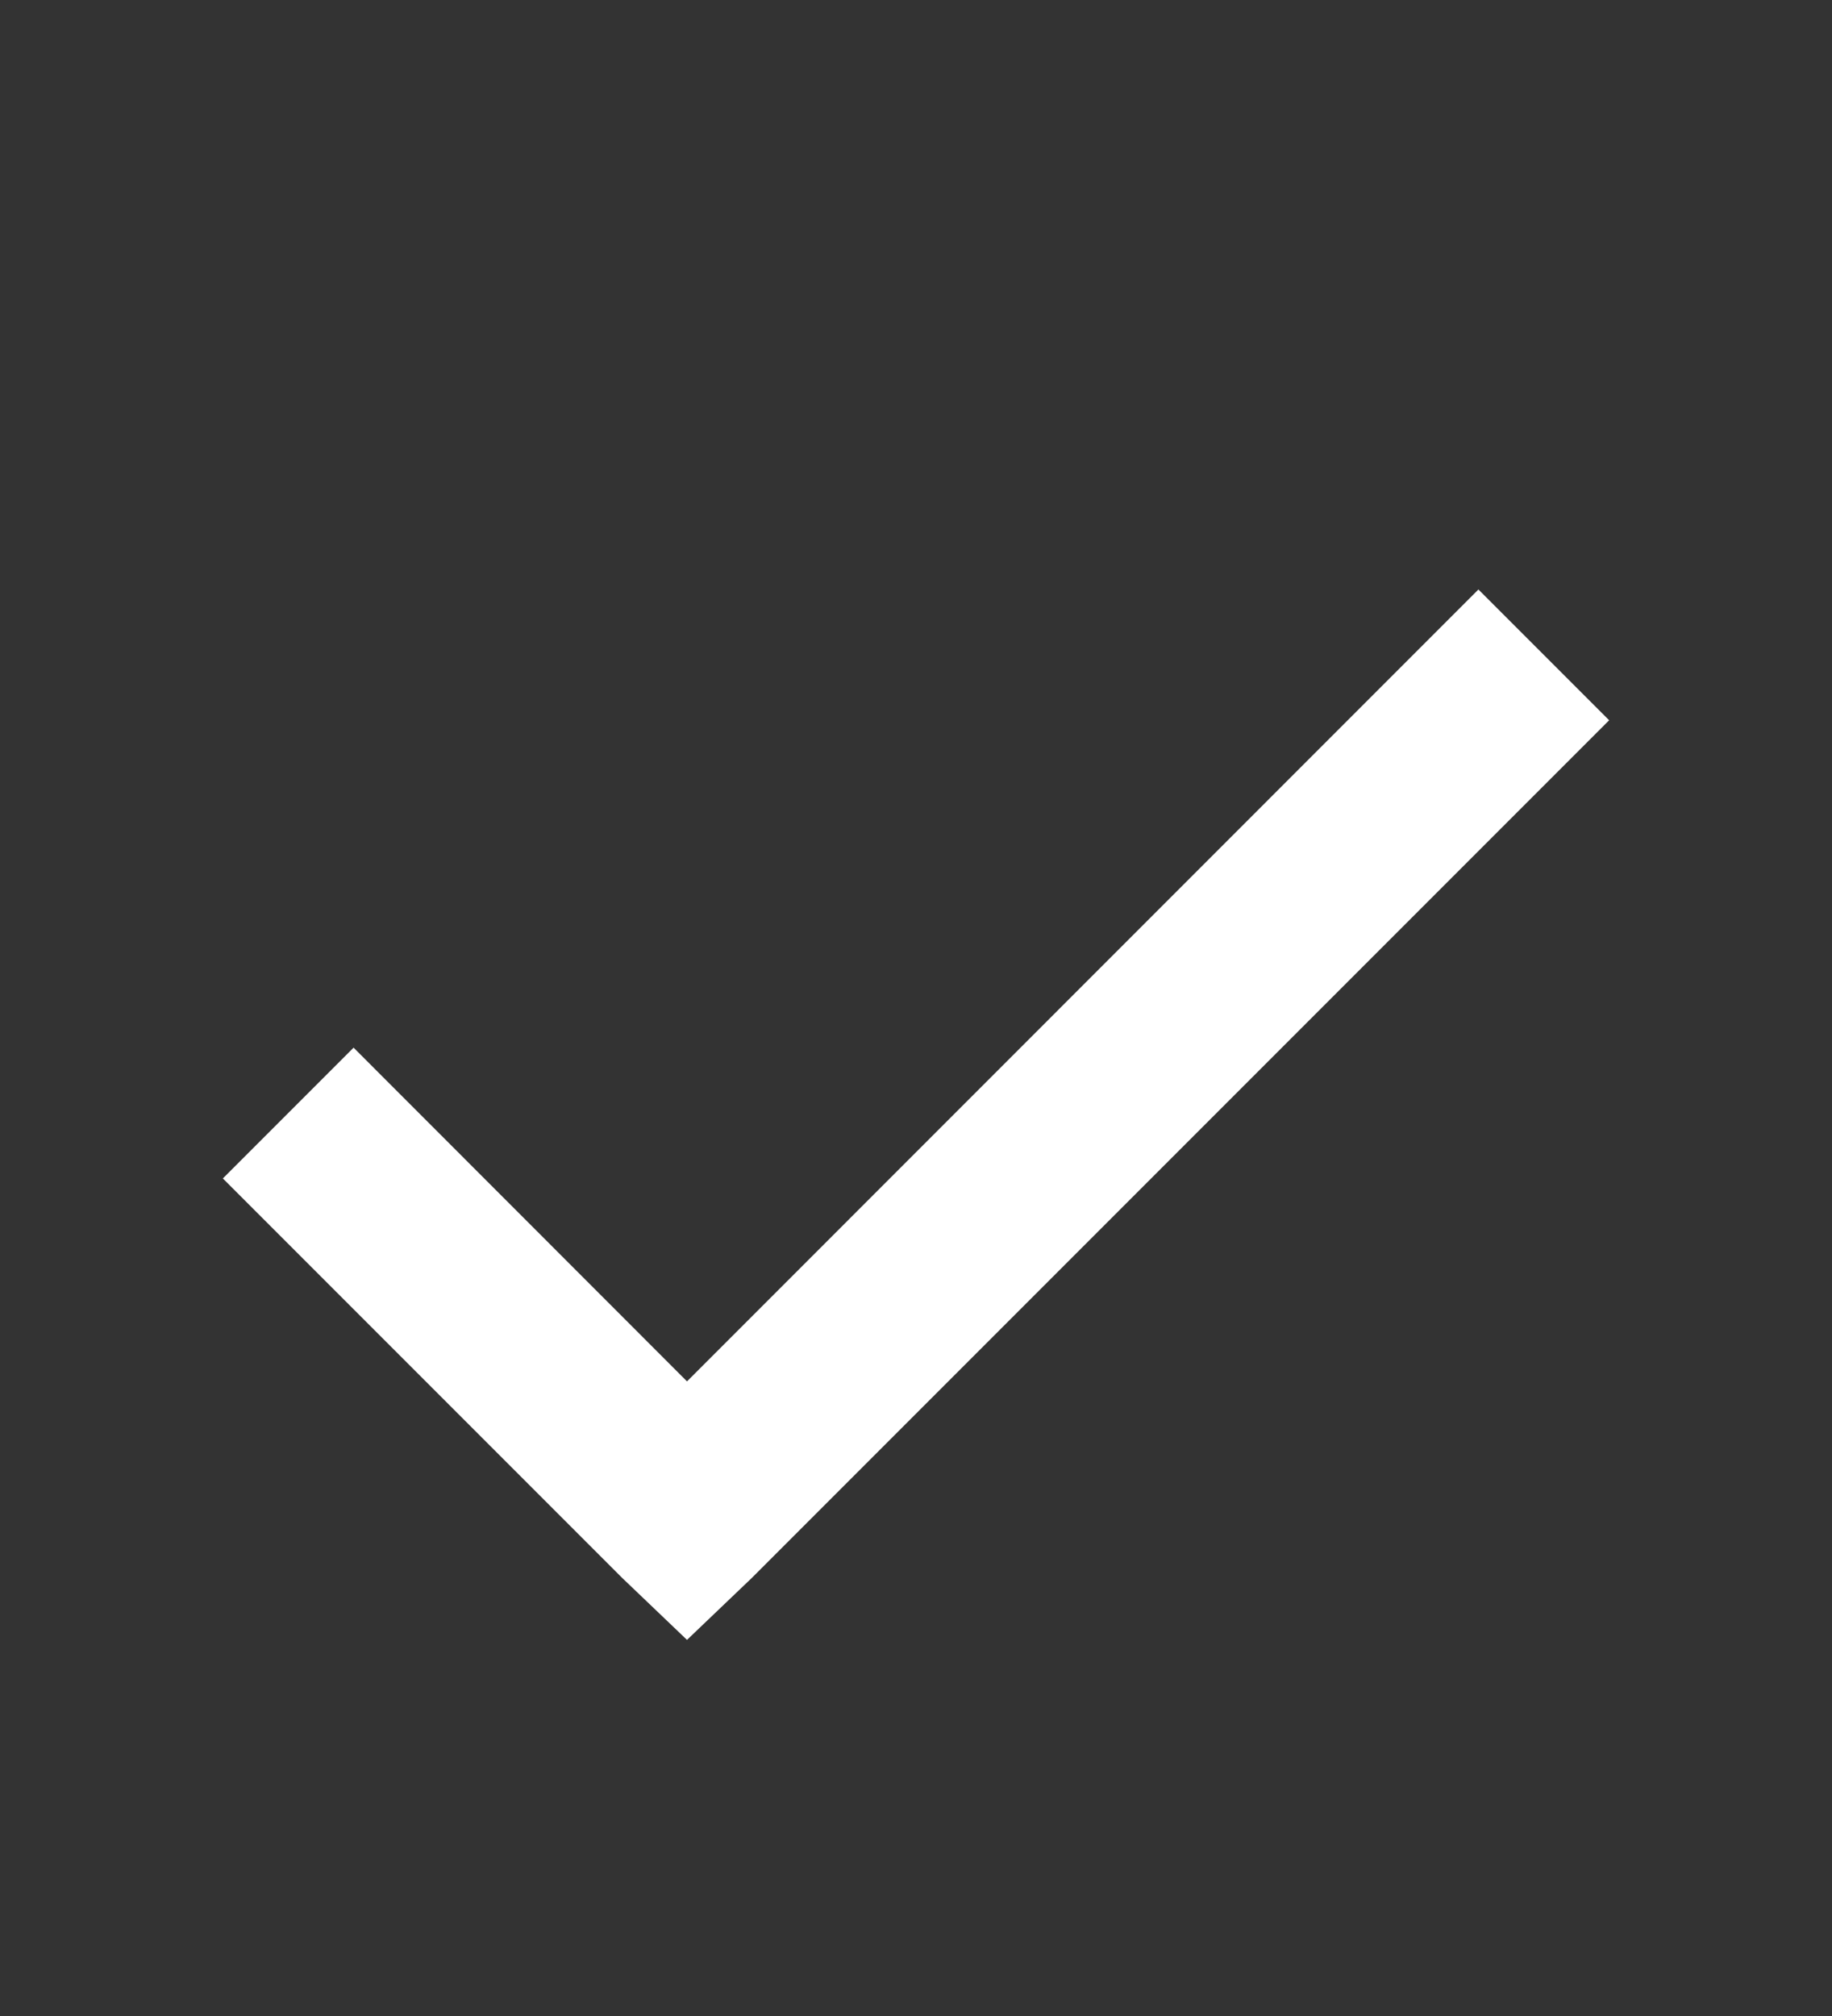 <svg width="10" height="11" viewBox="0 0 10 11" fill="none" xmlns="http://www.w3.org/2000/svg">
<rect x="0" y="0" width="10" height="11" fill="#333333" stroke="none"/>
<g clip-path="url(#clip0_102_19)">
<path d="M8.07 3.57L3.75 7.891L1.93 6.07L1.57 6.43L3.57 8.43L3.75 8.602L3.93 8.43L8.43 3.93L8.07 3.57Z" fill="white" stroke="white" stroke-width="0.5"/>
</g>
<defs>
<clipPath id="clip0_102_19">
<rect width="8" height="8" fill="white" transform="translate(1 2)"/>
</clipPath>
</defs>
</svg>

